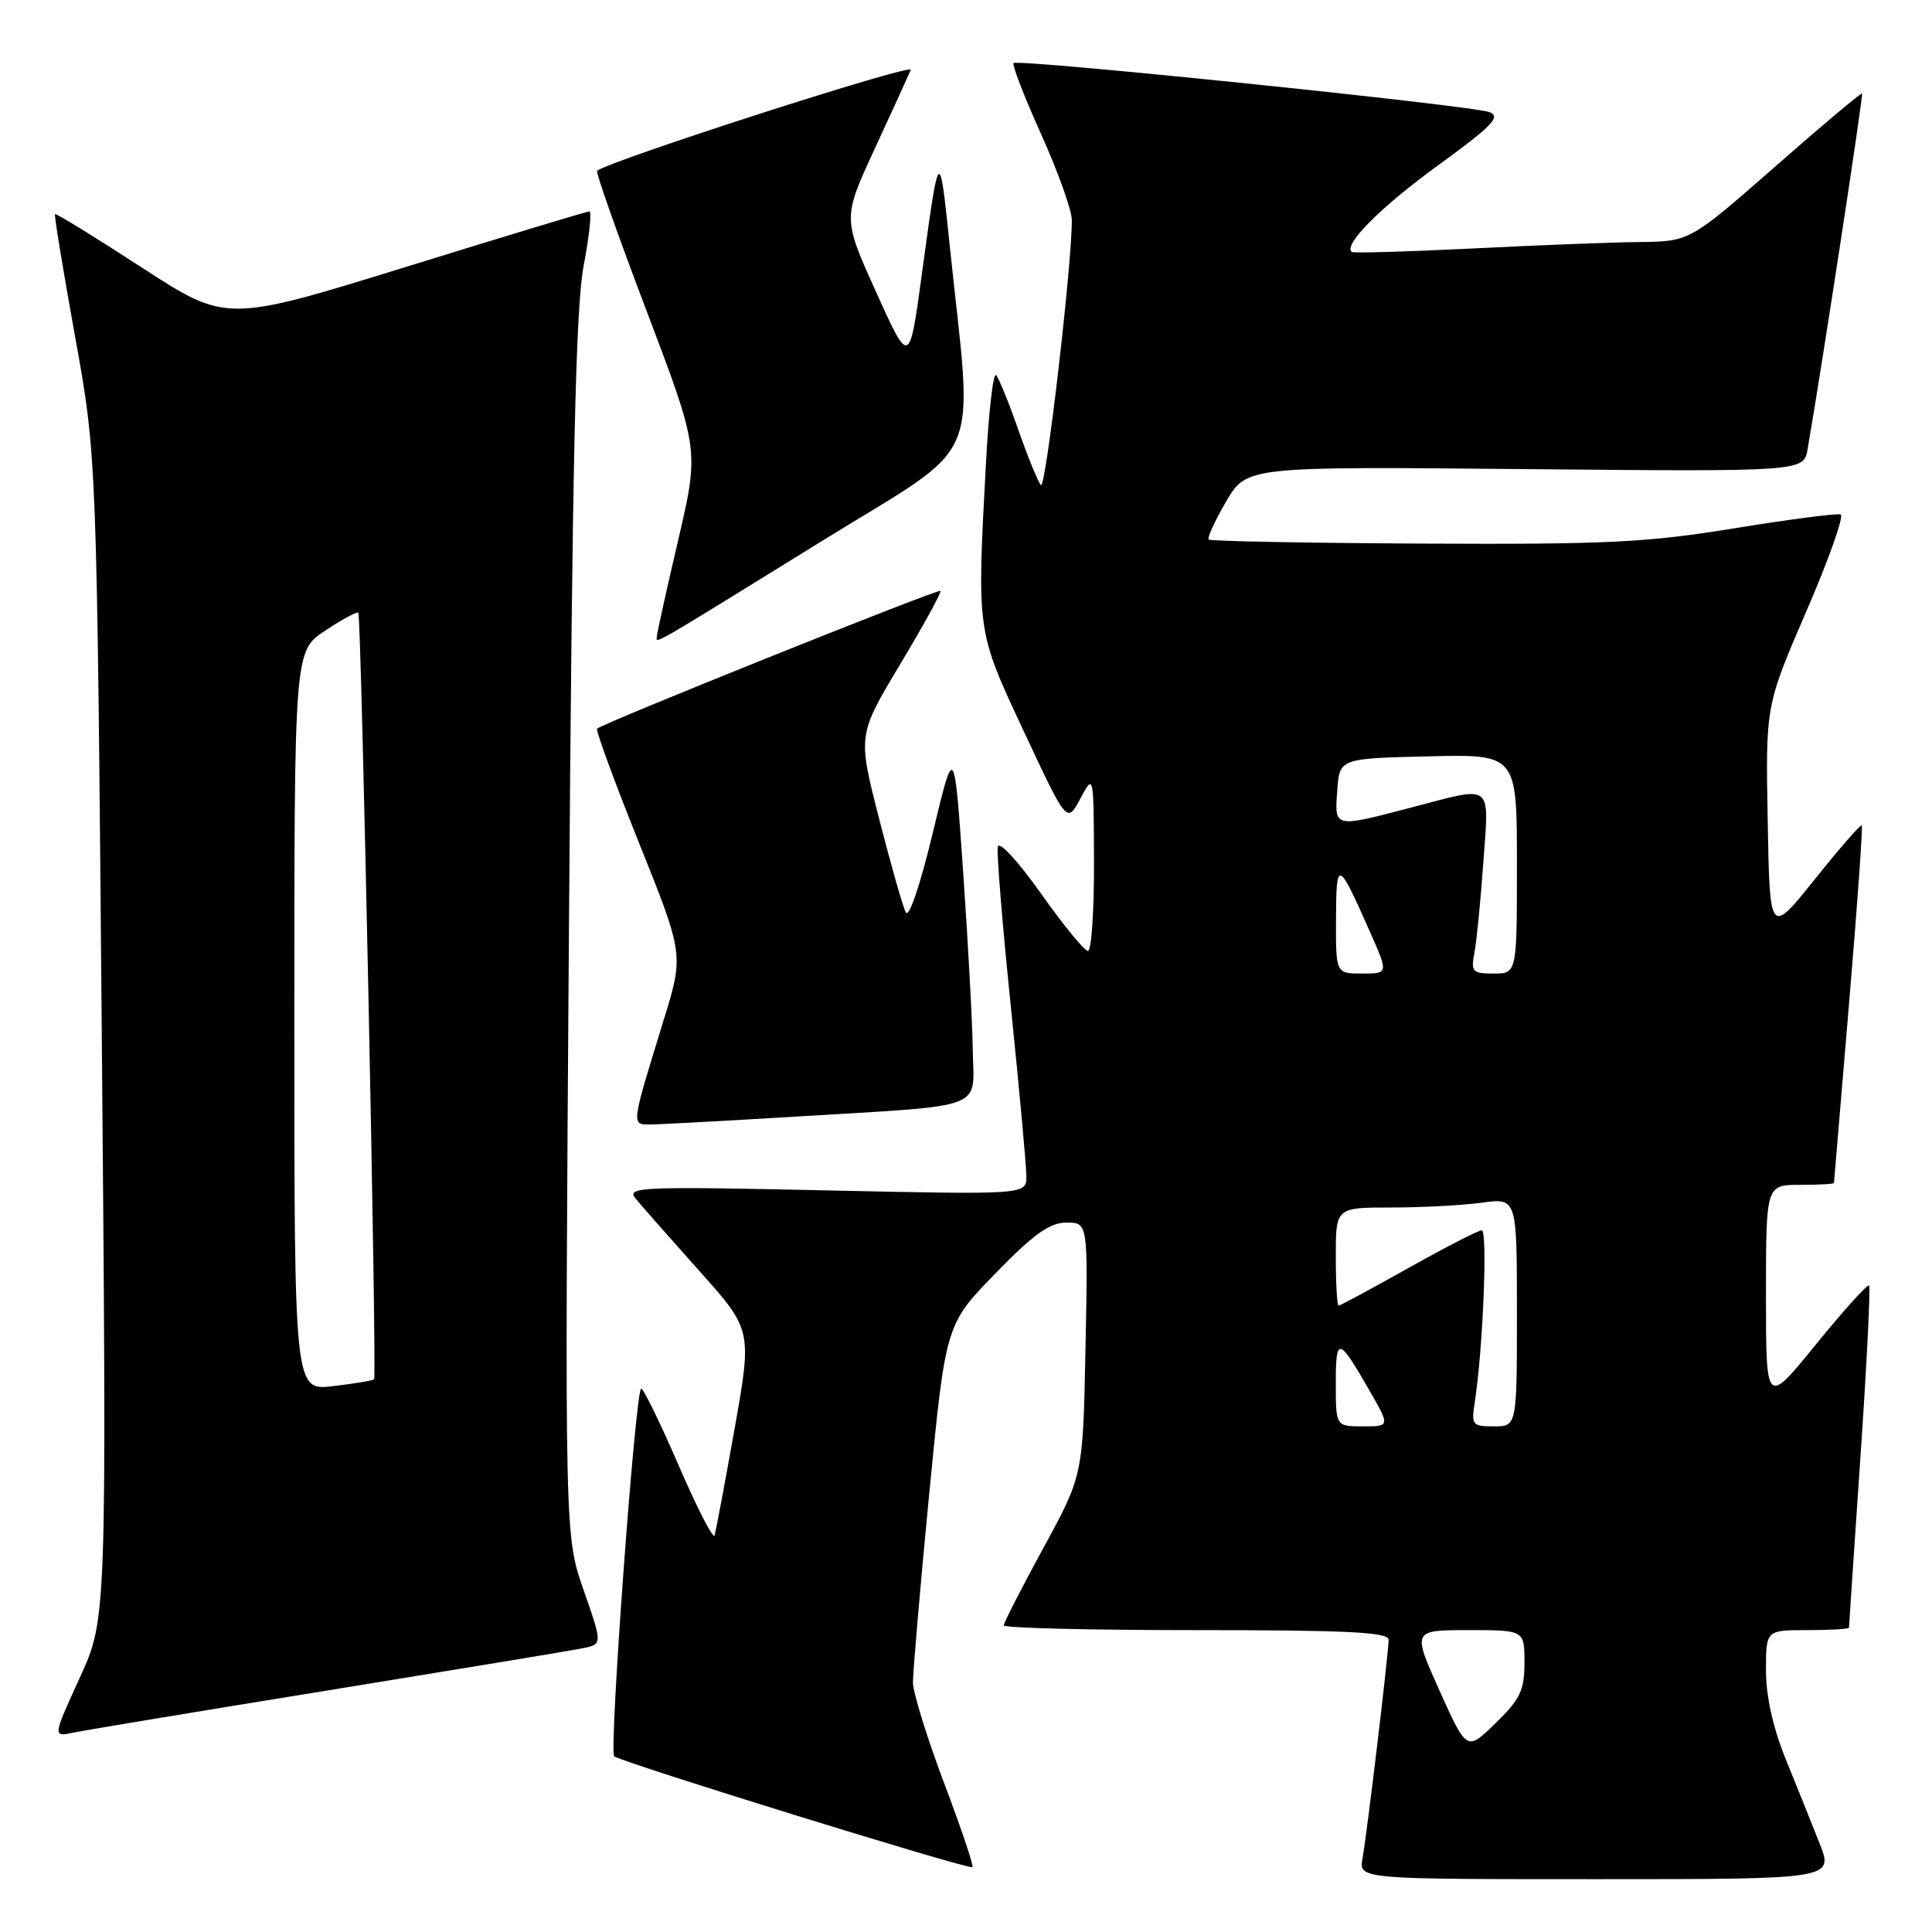 <?xml version="1.0" encoding="UTF-8" standalone="no"?>
<!DOCTYPE svg PUBLIC "-//W3C//DTD SVG 1.1//EN" "http://www.w3.org/Graphics/SVG/1.1/DTD/svg11.dtd" >
<svg xmlns="http://www.w3.org/2000/svg" xmlns:xlink="http://www.w3.org/1999/xlink" version="1.1" viewBox="0 0 256 256">
 <g >
 <path fill="currentColor"
d=" M 241.10 244.25 C 240.07 241.64 238.05 236.61 236.61 233.08 C 234.93 228.93 234.00 224.76 234.00 221.33 C 234.00 216.00 234.00 216.00 239.50 216.00 C 242.53 216.00 245.00 215.85 245.00 215.67 C 245.00 215.49 245.68 205.30 246.52 193.03 C 247.36 180.75 247.87 170.54 247.66 170.33 C 247.46 170.12 244.30 173.63 240.64 178.12 C 234.00 186.29 234.00 186.29 234.00 171.65 C 234.00 157.00 234.00 157.00 238.50 157.00 C 240.97 157.00 243.01 156.89 243.01 156.75 C 243.02 156.61 243.92 145.96 245.00 133.07 C 246.09 120.19 246.85 109.52 246.69 109.36 C 246.54 109.21 243.73 112.43 240.46 116.52 C 234.50 123.95 234.50 123.95 234.23 108.73 C 233.95 93.50 233.95 93.50 239.35 81.00 C 242.33 74.12 244.37 68.35 243.90 68.17 C 243.43 67.99 237.07 68.82 229.77 70.01 C 218.22 71.89 212.88 72.15 188.53 72.03 C 173.14 71.95 160.37 71.71 160.16 71.49 C 159.94 71.27 160.98 69.00 162.47 66.45 C 165.19 61.81 165.19 61.81 202.10 62.16 C 239.00 62.50 239.00 62.50 239.52 59.50 C 241.40 48.65 246.92 12.58 246.73 12.40 C 246.60 12.27 241.41 16.63 235.20 22.09 C 223.89 32.00 223.89 32.00 217.20 32.07 C 213.51 32.11 203.53 32.50 195.00 32.93 C 186.47 33.35 179.33 33.56 179.11 33.38 C 177.97 32.43 182.96 27.42 190.59 21.88 C 197.73 16.69 198.92 15.46 197.37 14.86 C 195.13 13.98 134.89 7.78 134.31 8.36 C 134.08 8.59 135.72 12.82 137.95 17.77 C 140.18 22.72 142.01 27.83 142.02 29.13 C 142.07 34.88 138.56 64.96 137.93 64.27 C 137.54 63.85 136.20 60.58 134.95 57.00 C 133.70 53.42 132.37 50.14 131.99 49.71 C 131.62 49.27 131.02 54.40 130.66 61.11 C 129.43 83.93 129.36 83.43 135.69 96.97 C 141.38 109.14 141.38 109.14 143.15 105.82 C 144.92 102.50 144.92 102.50 144.96 114.25 C 144.98 120.71 144.62 126.00 144.16 126.00 C 143.69 126.00 140.88 122.56 137.91 118.36 C 134.86 114.06 132.37 111.37 132.21 112.21 C 132.05 113.02 132.83 122.63 133.96 133.56 C 135.08 144.50 136.00 154.53 136.00 155.87 C 136.00 158.31 136.00 158.31 109.44 157.73 C 85.00 157.20 82.99 157.28 84.19 158.78 C 84.91 159.67 88.69 163.96 92.58 168.31 C 99.66 176.22 99.66 176.22 97.33 189.36 C 96.04 196.59 94.85 202.93 94.68 203.46 C 94.50 203.98 92.37 199.82 89.94 194.21 C 87.51 188.59 85.27 184.00 84.96 184.00 C 84.21 184.00 80.68 232.01 81.38 232.71 C 82.10 233.44 128.40 247.78 128.85 247.41 C 129.05 247.26 127.36 242.24 125.10 236.27 C 122.85 230.30 120.99 224.31 120.97 222.96 C 120.96 221.61 121.92 210.38 123.12 198.00 C 125.31 175.50 125.31 175.50 131.88 168.75 C 136.97 163.52 139.09 162.00 141.31 162.00 C 144.17 162.00 144.17 162.00 143.83 178.75 C 143.50 195.50 143.50 195.50 138.25 205.12 C 135.36 210.42 133.00 215.03 133.00 215.37 C 133.00 215.72 144.47 216.00 158.50 216.00 C 178.55 216.00 184.00 216.27 184.00 217.28 C 184.00 218.99 181.16 242.77 180.54 246.25 C 180.05 249.00 180.05 249.00 211.51 249.00 C 242.97 249.00 242.97 249.00 241.10 244.25 Z  M 43.50 223.98 C 60.55 221.21 75.70 218.71 77.17 218.41 C 79.84 217.88 79.84 217.88 77.33 210.69 C 74.82 203.50 74.82 203.50 75.39 123.00 C 75.83 61.07 76.28 40.83 77.33 35.25 C 78.09 31.26 78.43 28.01 78.10 28.01 C 77.77 28.02 66.81 31.33 53.75 35.38 C 29.99 42.73 29.99 42.73 18.76 35.43 C 12.59 31.42 7.43 28.24 7.29 28.37 C 7.16 28.50 8.36 35.79 9.94 44.56 C 12.83 60.50 12.83 60.50 13.49 137.50 C 14.15 214.50 14.15 214.50 10.56 222.33 C 6.98 230.16 6.98 230.16 9.74 229.58 C 11.26 229.26 26.45 226.74 43.50 223.98 Z  M 105.37 147.96 C 131.11 146.40 129.02 147.18 128.90 139.20 C 128.85 135.52 128.27 124.85 127.62 115.50 C 126.44 98.50 126.44 98.50 123.59 110.39 C 121.92 117.33 120.44 121.70 120.02 120.89 C 119.63 120.13 118.03 114.53 116.48 108.45 C 113.65 97.40 113.65 97.40 119.29 88.00 C 122.39 82.82 124.79 78.46 124.62 78.29 C 124.32 77.99 79.83 95.84 79.12 96.55 C 78.91 96.75 81.42 103.58 84.68 111.71 C 90.62 126.50 90.62 126.50 87.91 135.26 C 83.62 149.18 83.64 149.00 86.10 149.00 C 87.28 149.00 95.95 148.53 105.37 147.96 Z  M 108.89 71.70 C 130.75 58.18 128.95 62.33 125.84 32.50 C 124.47 19.31 124.46 19.31 122.13 36.48 C 120.50 48.46 120.50 48.46 116.08 38.68 C 111.66 28.90 111.66 28.90 115.91 19.70 C 118.25 14.64 120.40 9.94 120.69 9.25 C 121.09 8.30 80.92 21.23 79.12 22.63 C 78.91 22.80 81.87 31.18 85.70 41.26 C 92.65 59.59 92.65 59.59 89.87 71.54 C 88.33 78.12 87.06 83.86 87.04 84.31 C 86.99 85.30 85.55 86.13 108.89 71.70 Z  M 190.75 224.03 C 187.14 216.00 187.14 216.00 194.57 216.00 C 202.00 216.00 202.00 216.00 202.00 220.30 C 202.00 223.96 201.44 225.15 198.18 228.32 C 194.36 232.05 194.36 232.05 190.75 224.03 Z  M 177.00 183.30 C 177.00 177.05 177.37 177.12 181.46 184.25 C 184.19 189.00 184.19 189.00 180.60 189.00 C 177.00 189.00 177.00 189.00 177.00 183.30 Z  M 195.42 185.75 C 196.50 178.81 197.14 163.00 196.34 163.02 C 195.88 163.03 191.51 165.28 186.62 168.02 C 181.74 170.76 177.58 173.00 177.37 173.00 C 177.17 173.00 177.00 170.07 177.00 166.50 C 177.00 160.00 177.00 160.00 184.36 160.00 C 188.41 160.00 193.81 159.71 196.36 159.36 C 201.00 158.73 201.00 158.73 201.00 173.86 C 201.00 189.00 201.00 189.00 197.95 189.00 C 195.08 189.00 194.94 188.82 195.42 185.75 Z  M 177.03 121.75 C 177.06 113.78 177.28 113.87 181.56 123.55 C 183.97 129.00 183.97 129.00 180.49 129.00 C 177.00 129.00 177.00 129.00 177.03 121.75 Z  M 195.37 126.25 C 195.66 124.74 196.19 119.34 196.55 114.25 C 197.31 103.59 198.00 104.12 187.00 107.00 C 176.69 109.70 176.83 109.74 177.19 104.75 C 177.50 100.50 177.50 100.50 189.25 100.22 C 201.00 99.94 201.00 99.94 201.00 114.47 C 201.00 129.00 201.00 129.00 197.92 129.00 C 195.10 129.00 194.89 128.77 195.37 126.25 Z  M 39.00 135.27 C 39.00 86.27 39.00 86.27 43.09 83.56 C 45.34 82.07 47.32 81.00 47.48 81.18 C 47.88 81.61 49.96 182.38 49.57 182.76 C 49.41 182.93 46.96 183.34 44.14 183.67 C 39.00 184.28 39.00 184.28 39.00 135.27 Z "/>
</g>
</svg>